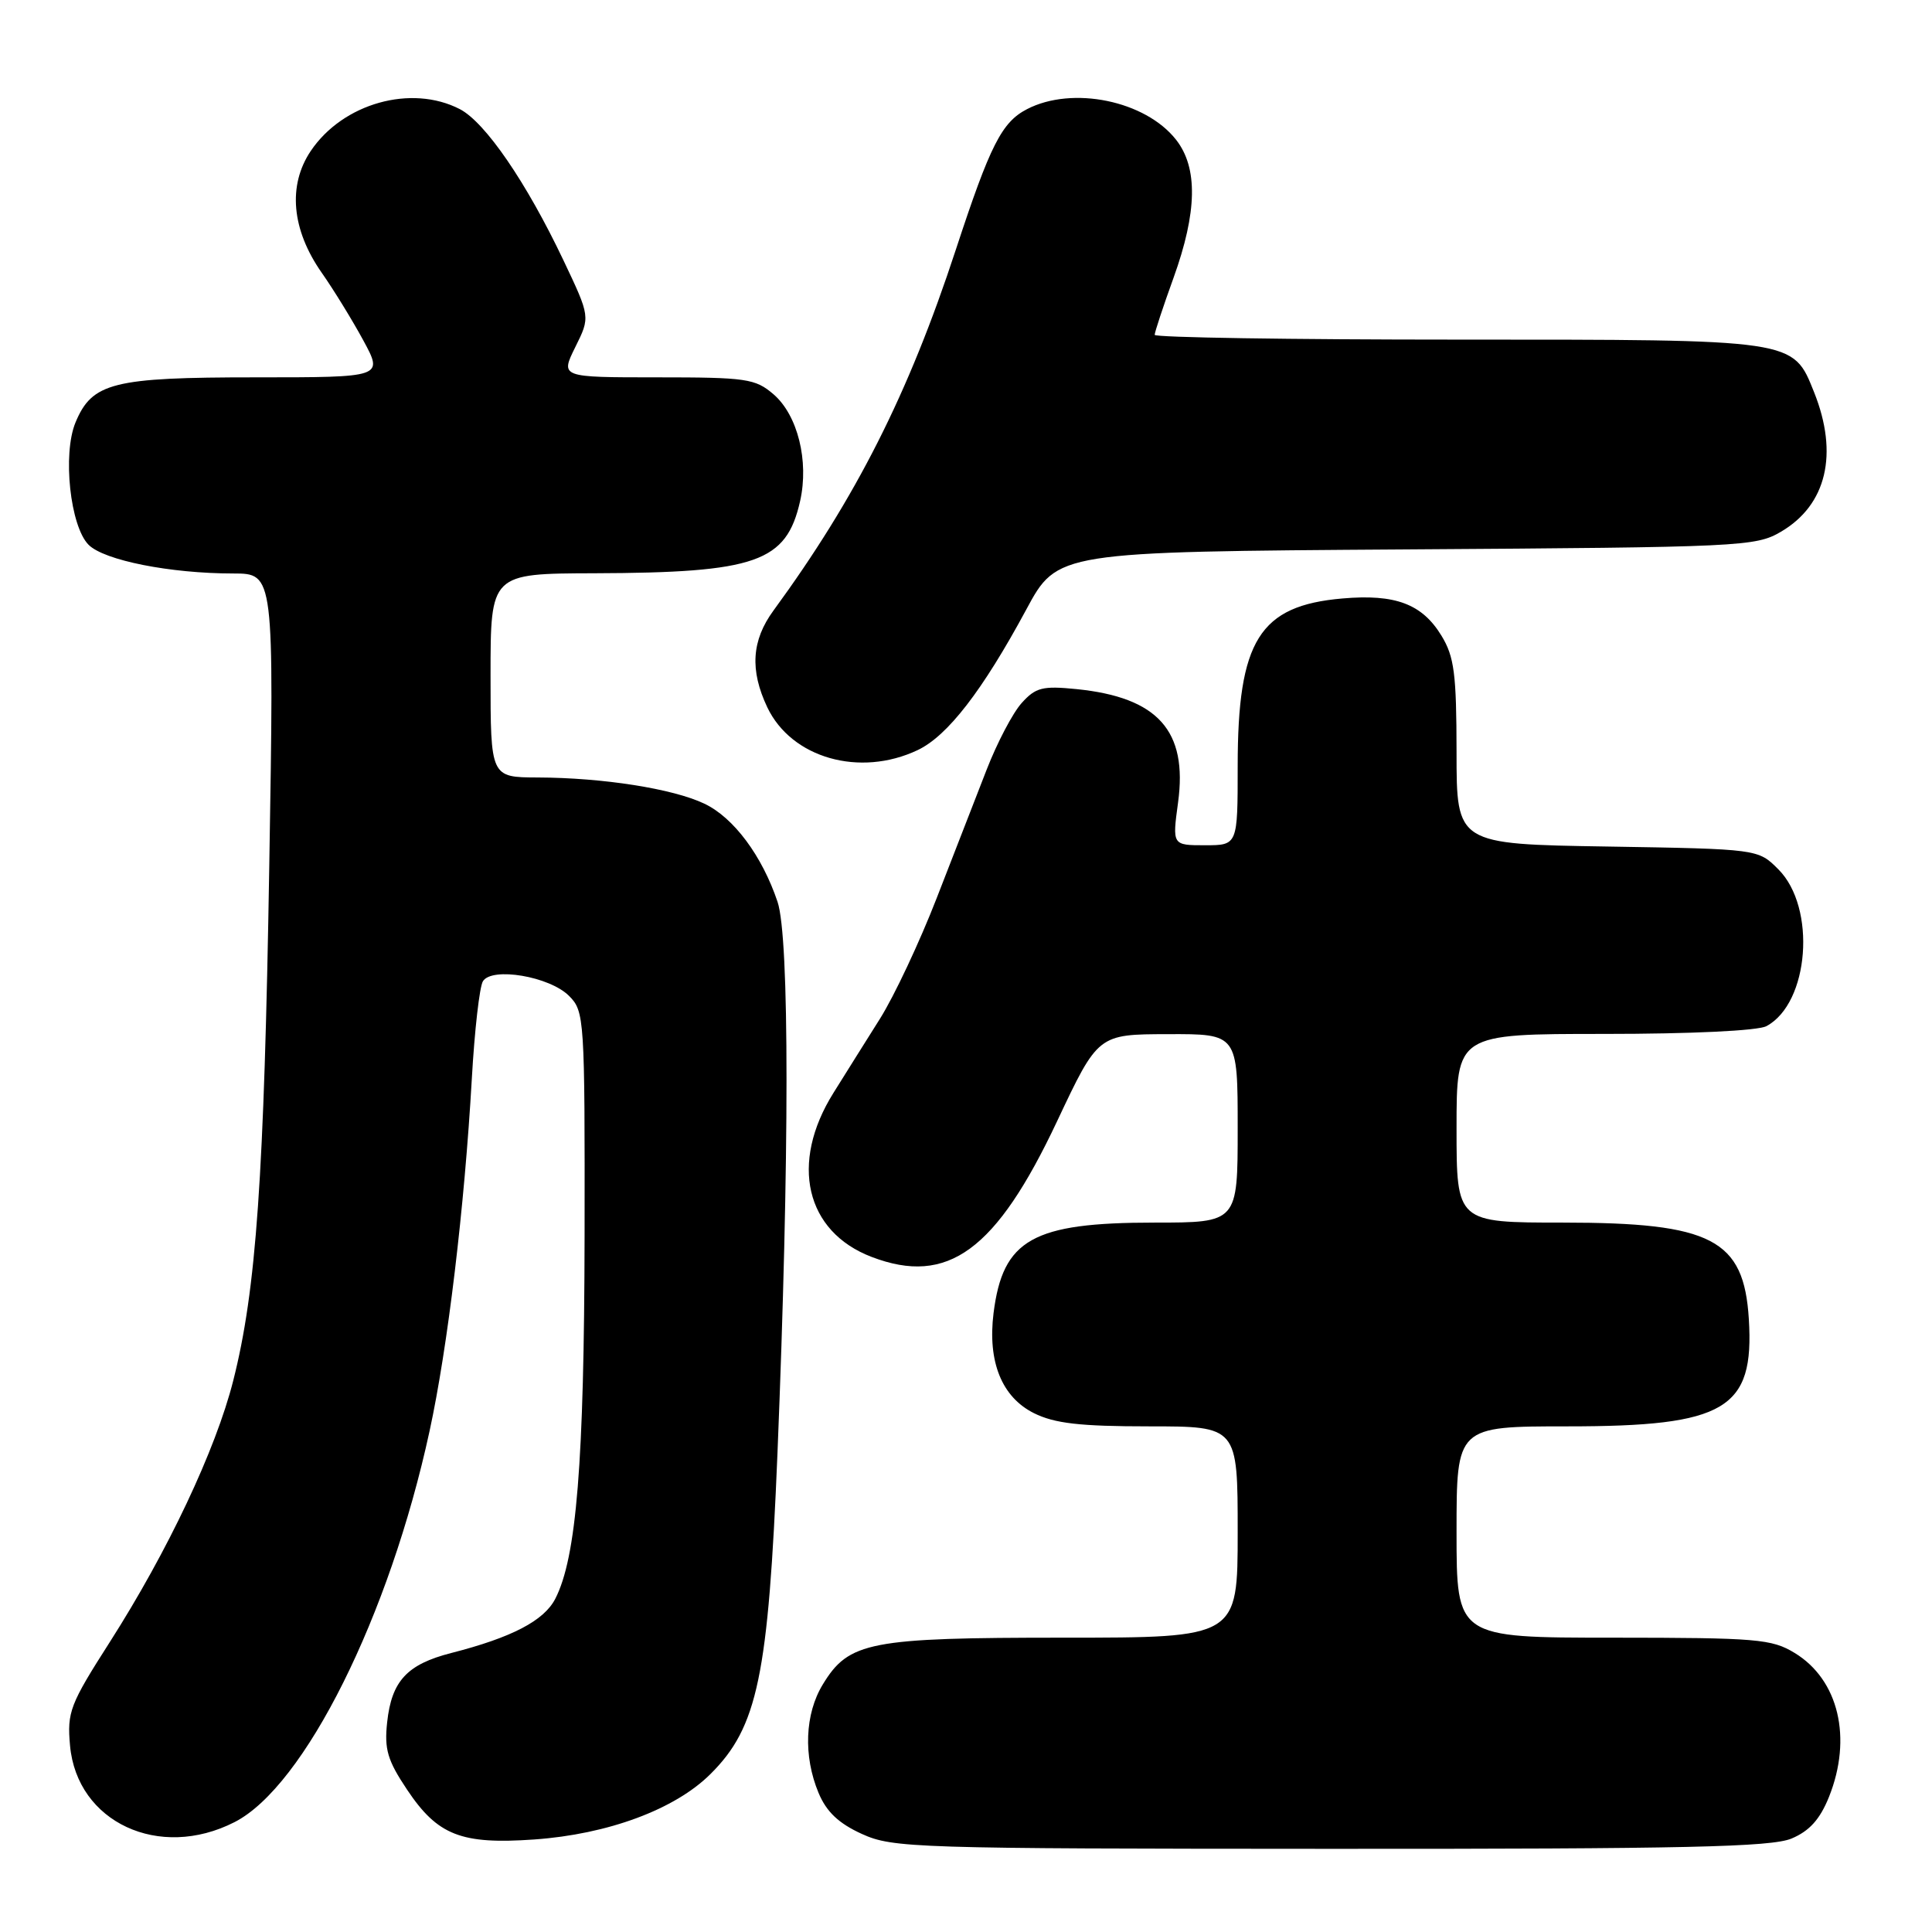 <?xml version="1.0" encoding="UTF-8" standalone="no"?>
<!DOCTYPE svg PUBLIC "-//W3C//DTD SVG 1.1//EN" "http://www.w3.org/Graphics/SVG/1.1/DTD/svg11.dtd" >
<svg xmlns="http://www.w3.org/2000/svg" xmlns:xlink="http://www.w3.org/1999/xlink" version="1.1" viewBox="0 0 256 256">
 <g >
 <path fill="currentColor"
d=" M 237.38 243.62 C 239.76 242.62 241.15 241.08 242.35 238.10 C 245.47 230.30 243.63 222.57 237.81 219.03 C 234.77 217.17 232.80 217.01 213.75 217.00 C 193.00 217.00 193.00 217.00 193.00 203.00 C 193.00 189.00 193.00 189.00 207.75 189.00 C 228.64 189.00 232.47 186.73 231.73 174.79 C 231.08 164.21 226.83 162.00 207.10 162.00 C 193.00 162.00 193.00 162.00 193.00 149.50 C 193.00 137.00 193.00 137.00 212.57 137.00 C 224.07 137.00 232.92 136.58 234.06 135.97 C 239.74 132.93 240.71 120.25 235.64 115.19 C 232.96 112.50 232.96 112.50 212.98 112.17 C 193.00 111.85 193.00 111.85 193.00 99.67 C 192.99 89.27 192.70 87.02 191.00 84.23 C 188.43 80.02 184.89 78.69 177.88 79.30 C 166.88 80.25 164.00 84.86 164.00 101.52 C 164.00 112.00 164.00 112.00 159.67 112.00 C 155.33 112.00 155.33 112.00 156.10 106.33 C 157.39 96.83 153.43 92.40 142.64 91.31 C 138.15 90.86 137.23 91.09 135.38 93.15 C 134.21 94.44 132.12 98.42 130.73 102.00 C 129.33 105.58 126.36 113.23 124.11 119.02 C 121.86 124.81 118.48 132.01 116.58 135.02 C 114.68 138.03 111.92 142.44 110.44 144.81 C 104.61 154.12 106.73 163.20 115.50 166.55 C 125.58 170.40 131.99 165.72 140.07 148.57 C 145.50 137.05 145.50 137.05 154.75 137.03 C 164.00 137.00 164.00 137.00 164.00 149.50 C 164.00 162.00 164.00 162.00 152.97 162.00 C 136.83 162.00 132.88 164.22 131.65 174.00 C 130.85 180.44 132.74 185.12 137.00 187.25 C 139.74 188.61 143.07 189.00 152.25 189.00 C 164.00 189.00 164.00 189.00 164.00 203.00 C 164.00 217.00 164.00 217.00 140.97 217.00 C 115.22 217.00 112.47 217.53 109.03 223.19 C 106.64 227.10 106.43 232.69 108.46 237.56 C 109.51 240.08 111.13 241.61 114.21 243.01 C 118.30 244.87 121.20 244.96 176.28 244.98 C 223.27 245.00 234.68 244.74 237.38 243.62 Z  M 31.08 241.44 C 40.35 236.71 51.61 214.13 56.92 189.62 C 59.33 178.53 61.55 159.95 62.52 142.92 C 62.88 136.55 63.54 130.74 63.99 130.02 C 65.18 128.09 72.83 129.38 75.40 131.96 C 77.44 134.00 77.50 134.88 77.46 163.78 C 77.41 193.79 76.39 206.41 73.57 211.86 C 72.07 214.76 67.81 216.98 59.80 219.03 C 53.93 220.53 51.89 222.74 51.30 228.21 C 50.91 231.79 51.35 233.27 53.94 237.14 C 57.99 243.20 61.11 244.42 70.79 243.74 C 80.56 243.05 89.43 239.76 94.14 235.07 C 100.40 228.85 101.81 222.07 103.02 192.54 C 104.61 153.40 104.62 124.25 103.03 119.50 C 100.98 113.39 97.21 108.33 93.33 106.49 C 89.15 104.50 79.88 103.05 71.25 103.02 C 65.00 103.00 65.00 103.00 65.00 89.50 C 65.00 76.00 65.00 76.00 78.75 75.96 C 100.21 75.89 104.20 74.49 106.02 66.39 C 107.21 61.09 105.70 55.01 102.50 52.25 C 100.08 50.17 98.92 50.00 87.07 50.00 C 74.25 50.00 74.25 50.00 76.23 45.99 C 78.22 41.99 78.22 41.99 74.65 34.47 C 69.74 24.14 64.30 16.21 60.93 14.46 C 54.50 11.14 45.44 13.68 41.18 20.00 C 38.11 24.56 38.63 30.43 42.63 36.14 C 44.21 38.39 46.69 42.43 48.15 45.12 C 50.79 50.00 50.79 50.00 33.85 50.00 C 14.96 50.00 12.20 50.69 10.00 55.99 C 8.27 60.18 9.30 69.74 11.74 72.19 C 13.80 74.25 22.55 75.99 30.91 75.99 C 36.32 76.00 36.32 76.00 35.68 114.75 C 35.00 156.04 33.96 170.90 30.90 182.96 C 28.58 192.11 22.22 205.57 14.55 217.58 C 9.26 225.85 8.88 226.85 9.28 231.30 C 10.20 241.46 21.10 246.54 31.08 241.44 Z  M 121.60 99.39 C 125.56 97.51 130.18 91.53 135.98 80.78 C 140.11 73.11 140.11 73.11 186.31 72.80 C 230.82 72.51 232.63 72.43 236.00 70.45 C 242.04 66.90 243.64 60.14 240.38 51.98 C 237.55 44.92 238.08 45.00 193.05 45.00 C 171.02 45.00 153.00 44.72 153.00 44.37 C 153.00 44.03 154.12 40.62 155.50 36.81 C 158.64 28.10 158.75 22.22 155.83 18.51 C 151.76 13.33 142.10 11.35 136.09 14.46 C 132.74 16.19 131.21 19.20 126.66 33.06 C 120.38 52.21 113.42 65.96 102.49 80.90 C 99.59 84.86 99.34 88.80 101.67 93.72 C 104.87 100.45 113.92 103.03 121.60 99.39 Z "/>
</g>
</svg>
